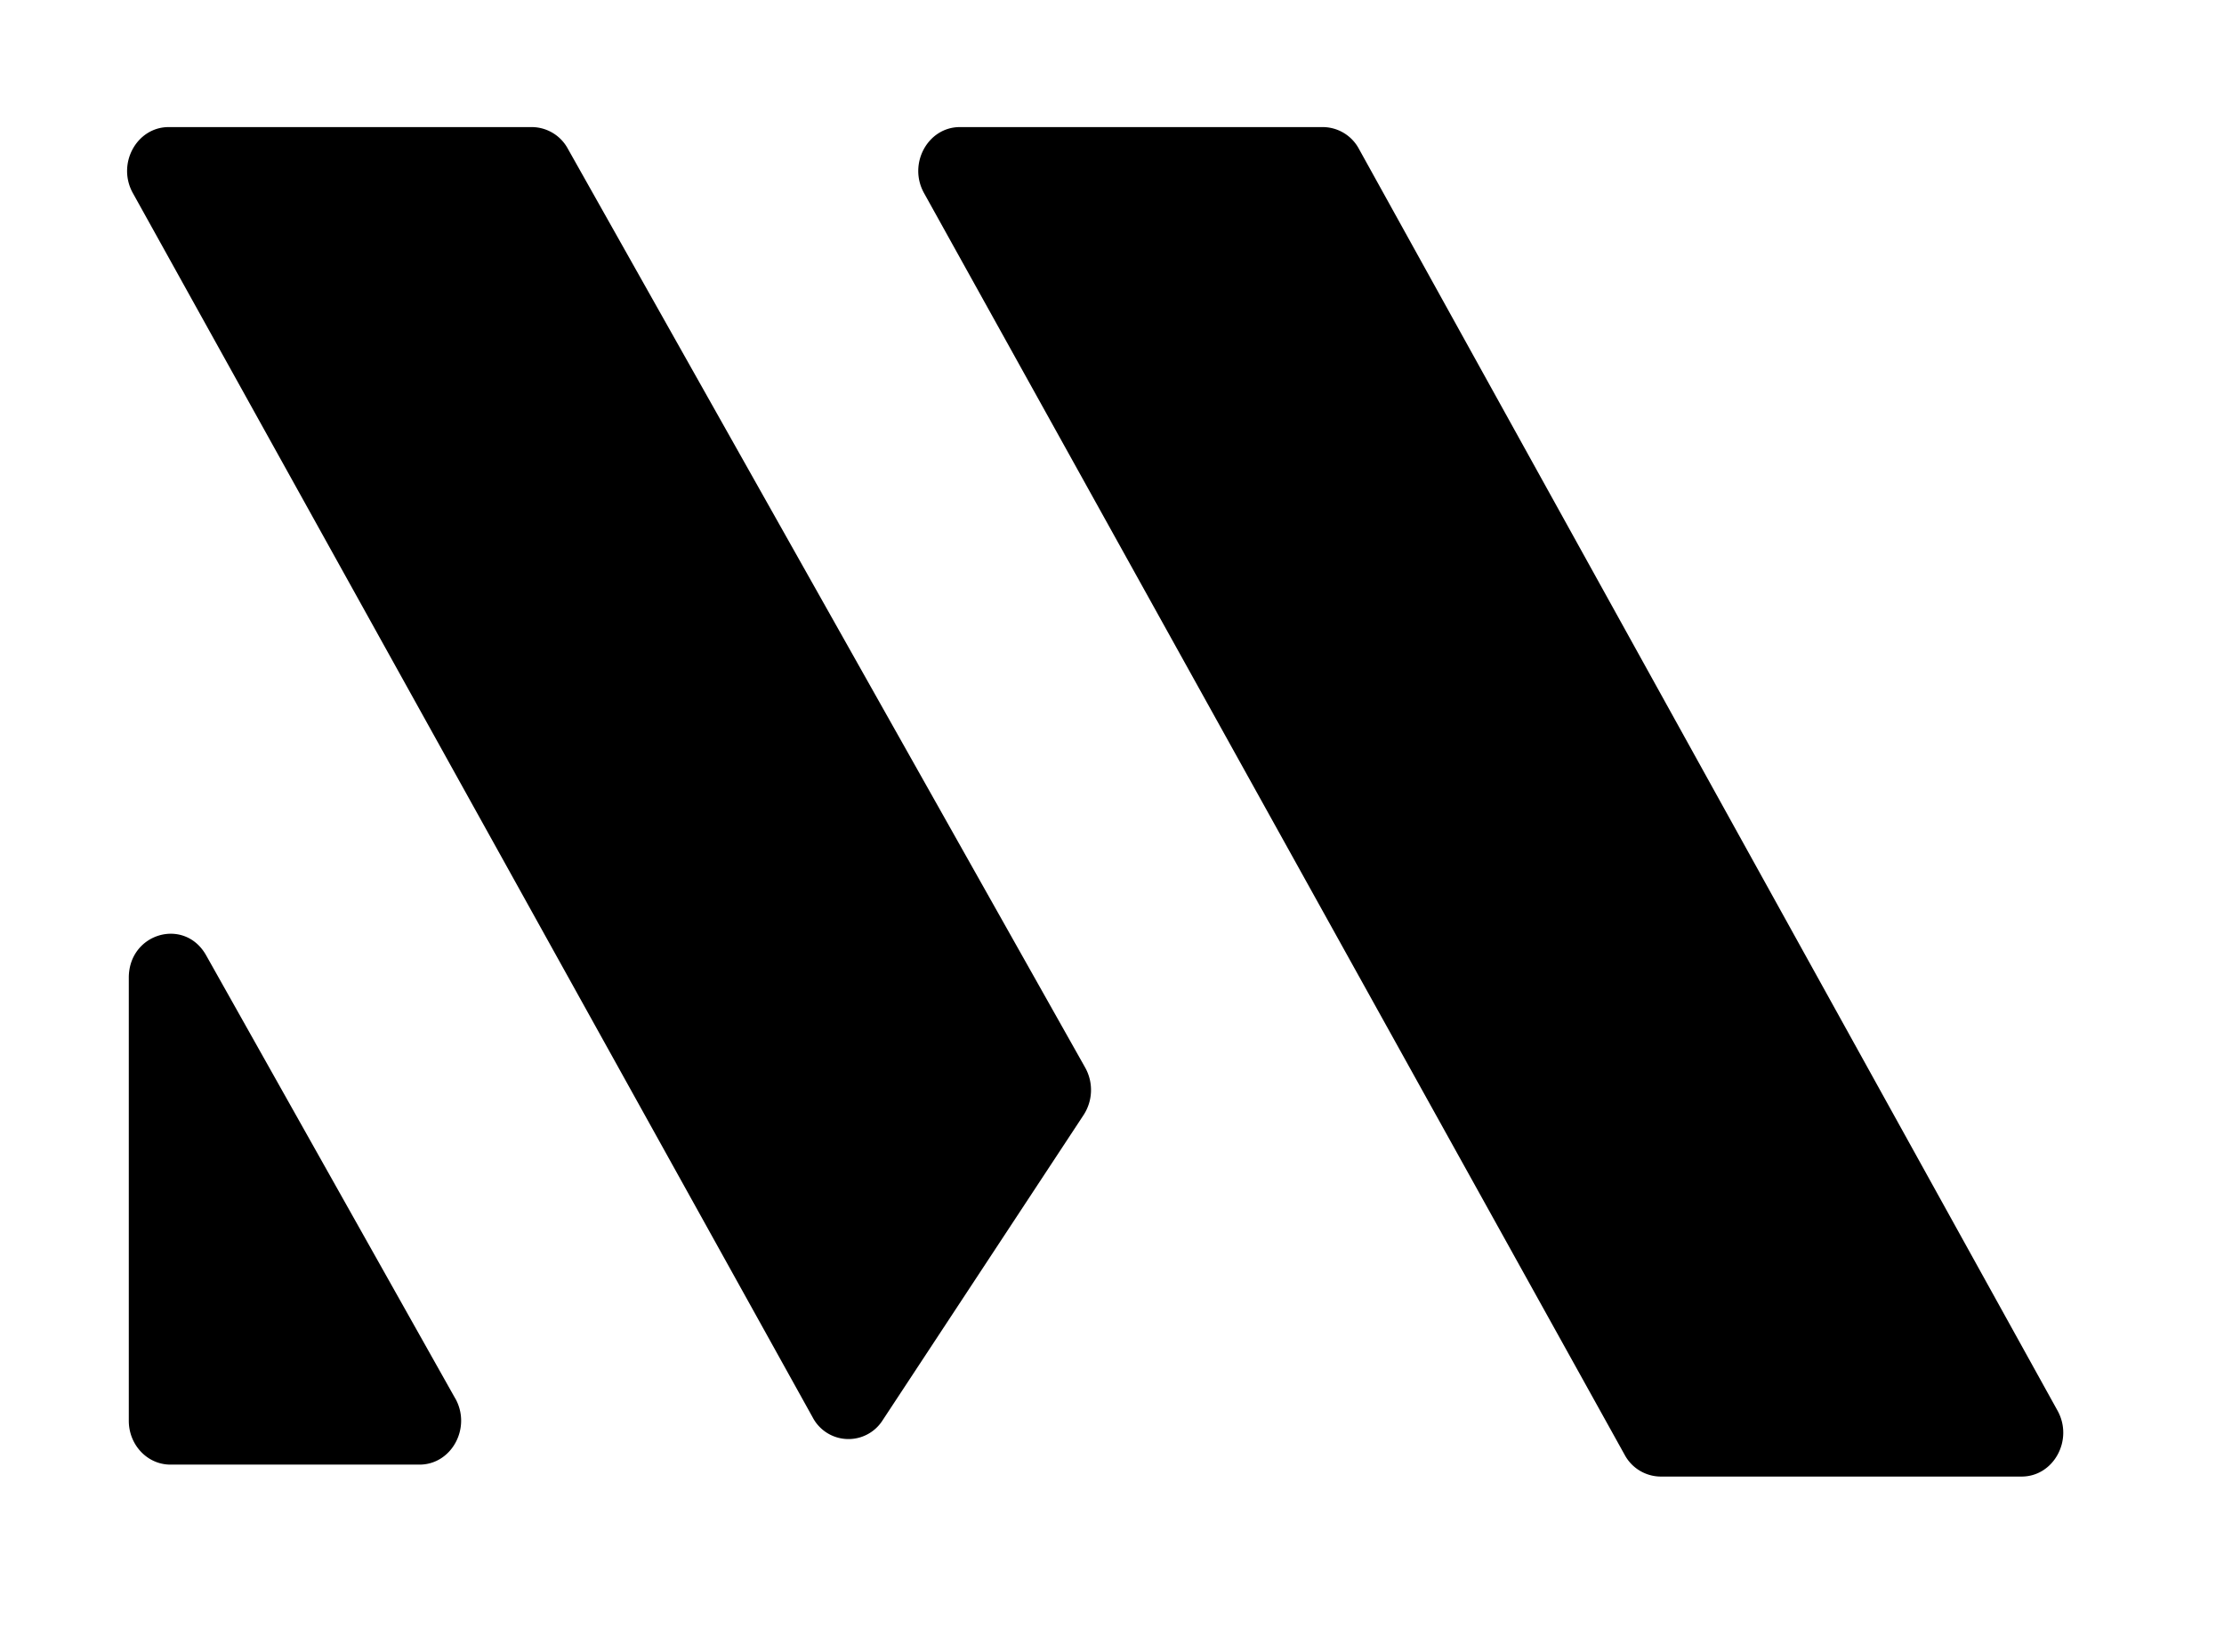 <svg xmlns="http://www.w3.org/2000/svg" width="35" height="26" fill="none"><path fill="#000" fill-rule="evenodd" d="M17.053 17.547a.722.722 0 0 0 .025-.746L8.935 2.338A.648.648 0 0 0 8.372 2H2.655c-.505 0-.82.579-.564 1.039l10.698 19.266a.636.636 0 0 0 1.102.045l3.162-4.803zm14.762 5.69c.505 0 .82-.578.565-1.038L21.385 2.341A.648.648 0 0 0 20.82 2h-5.714c-.505 0-.82.579-.564 1.039l11.026 19.856a.648.648 0 0 0 .565.342h5.682zm-24.65-1.23c.258.46-.056 1.042-.563 1.042h-3.92c-.362 0-.655-.309-.655-.69v-6.973c0-.702.877-.956 1.217-.352l3.92 6.973z" clip-rule="evenodd"/></svg>